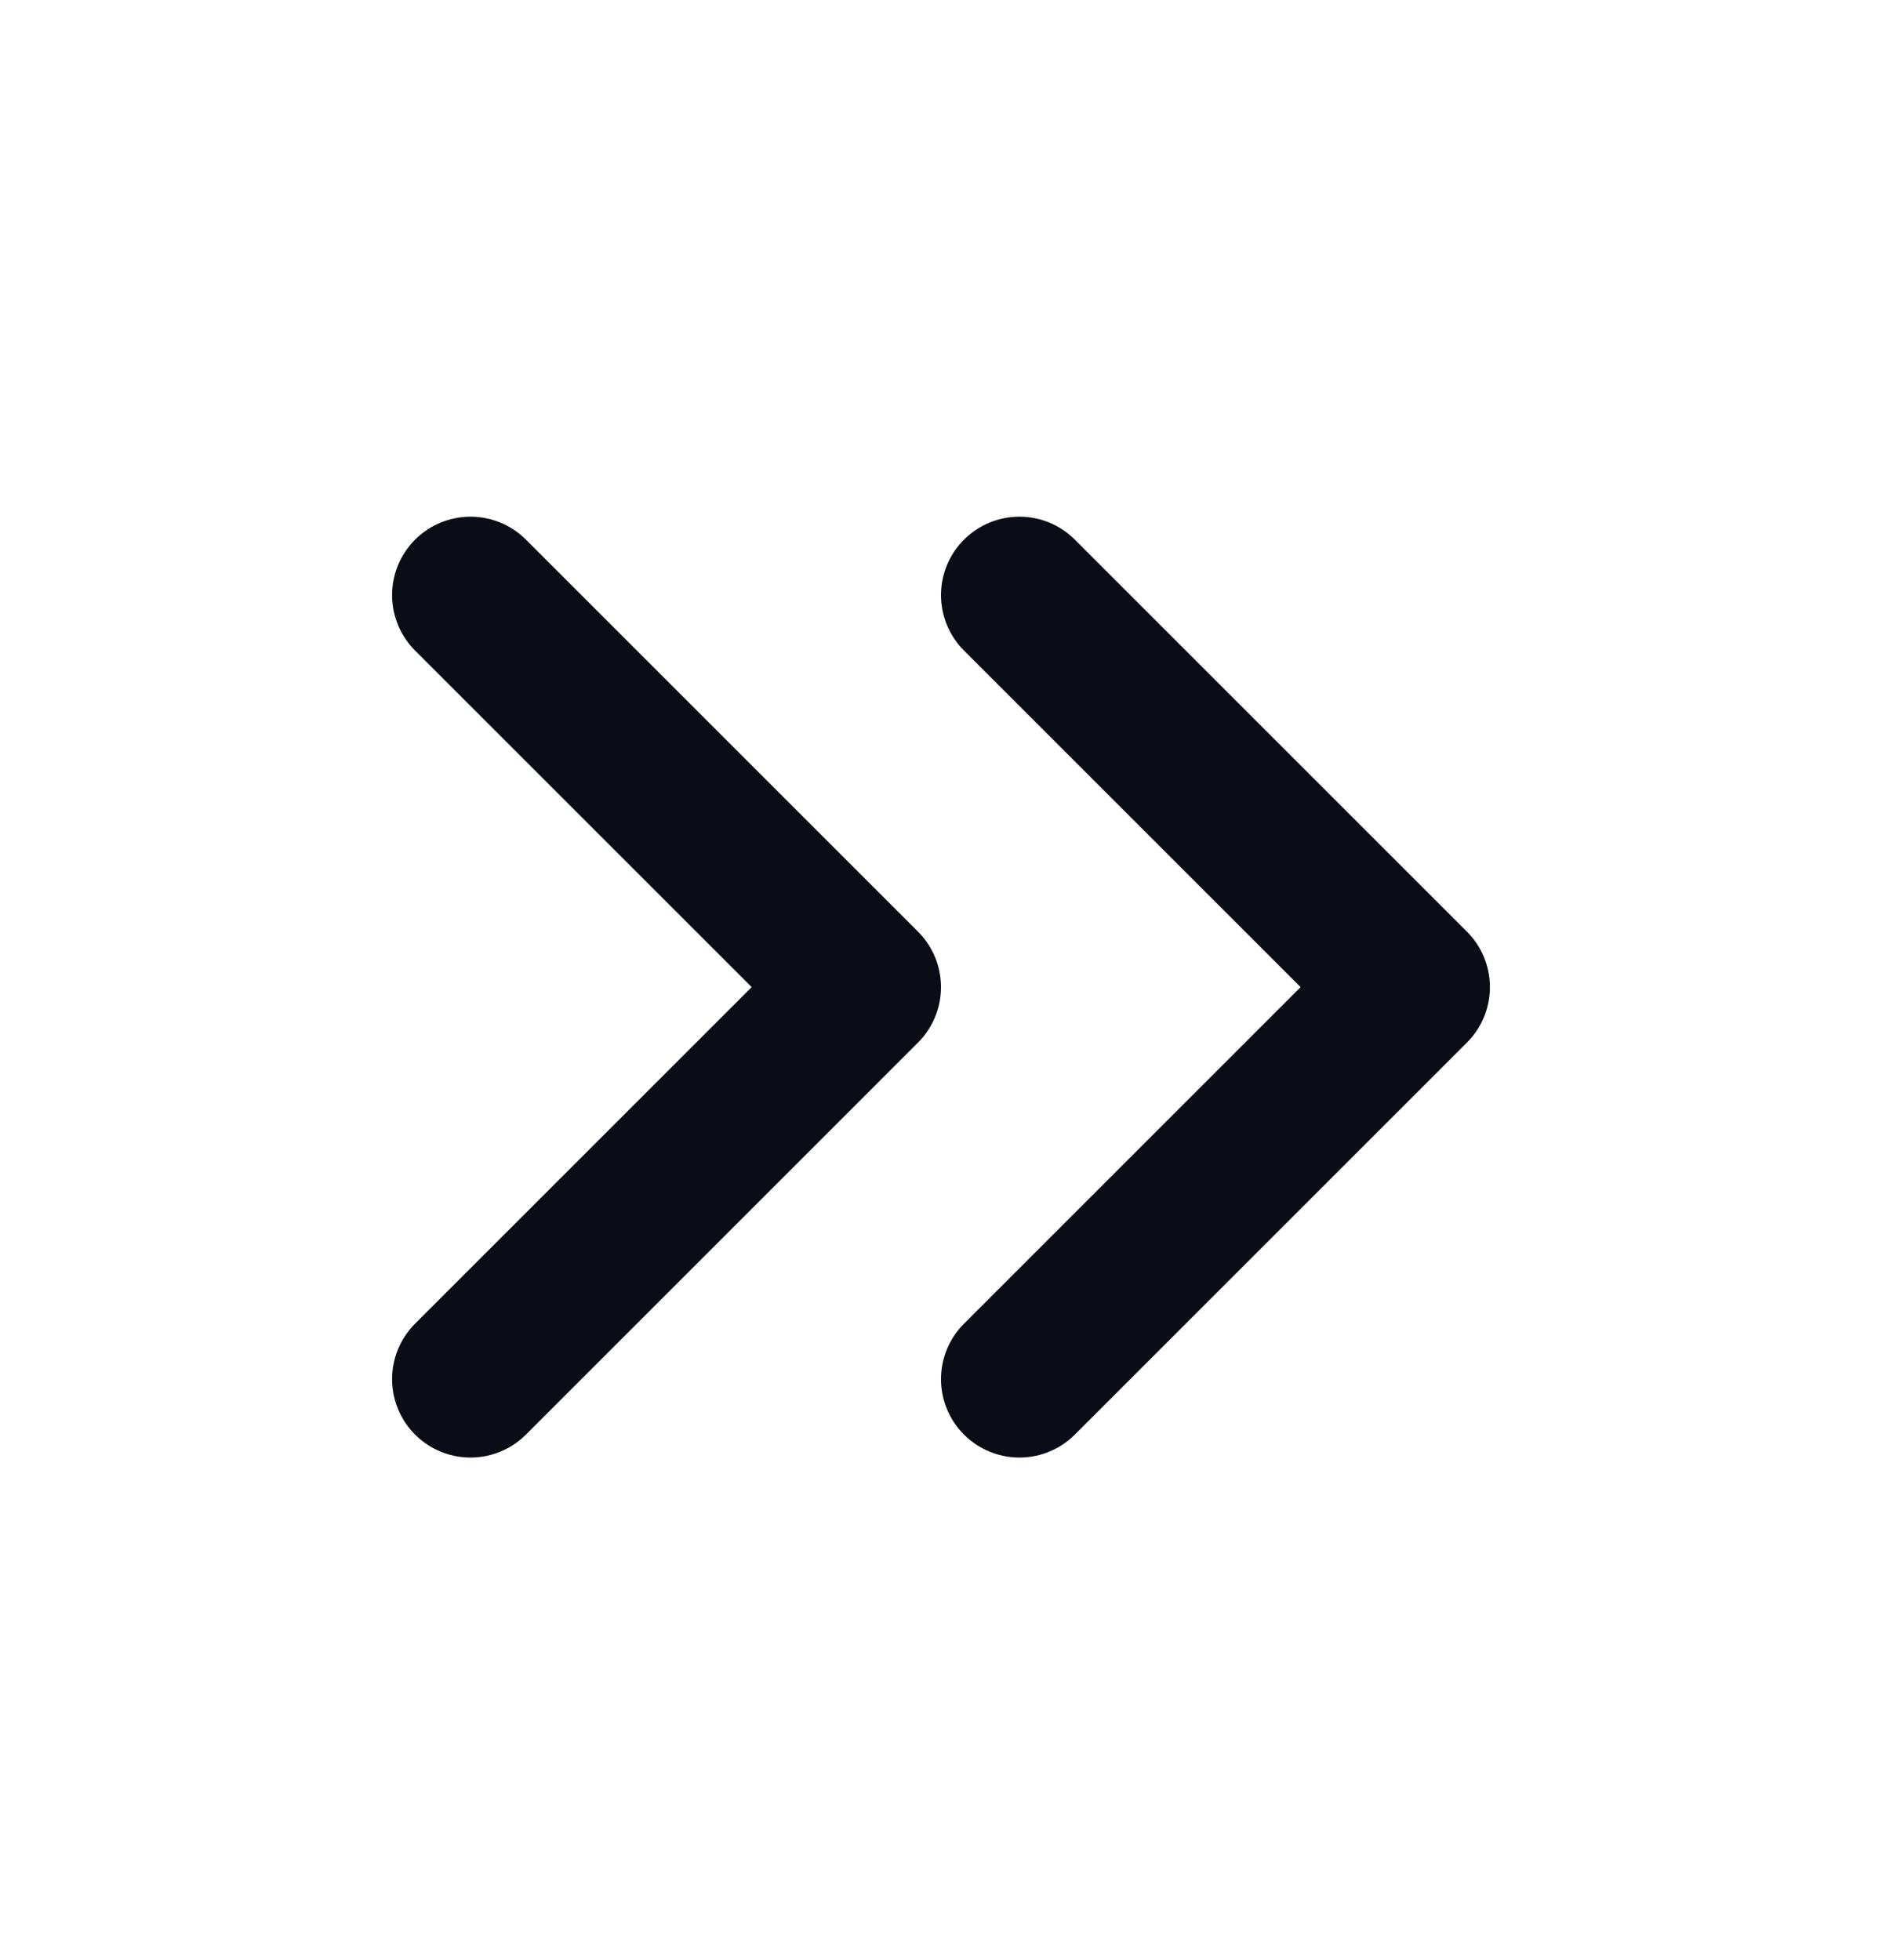 <svg width="24" height="25" viewBox="0 0 24 25" fill="none" xmlns="http://www.w3.org/2000/svg">
<path d="M13 17.59L18 12.59L13 7.59" stroke="#0A0C16" stroke-width="2" stroke-linecap="round" stroke-linejoin="round"/>
<path d="M6 17.59L11 12.59L6 7.59" stroke="#0A0C16" stroke-width="2" stroke-linecap="round" stroke-linejoin="round"/>
</svg>
